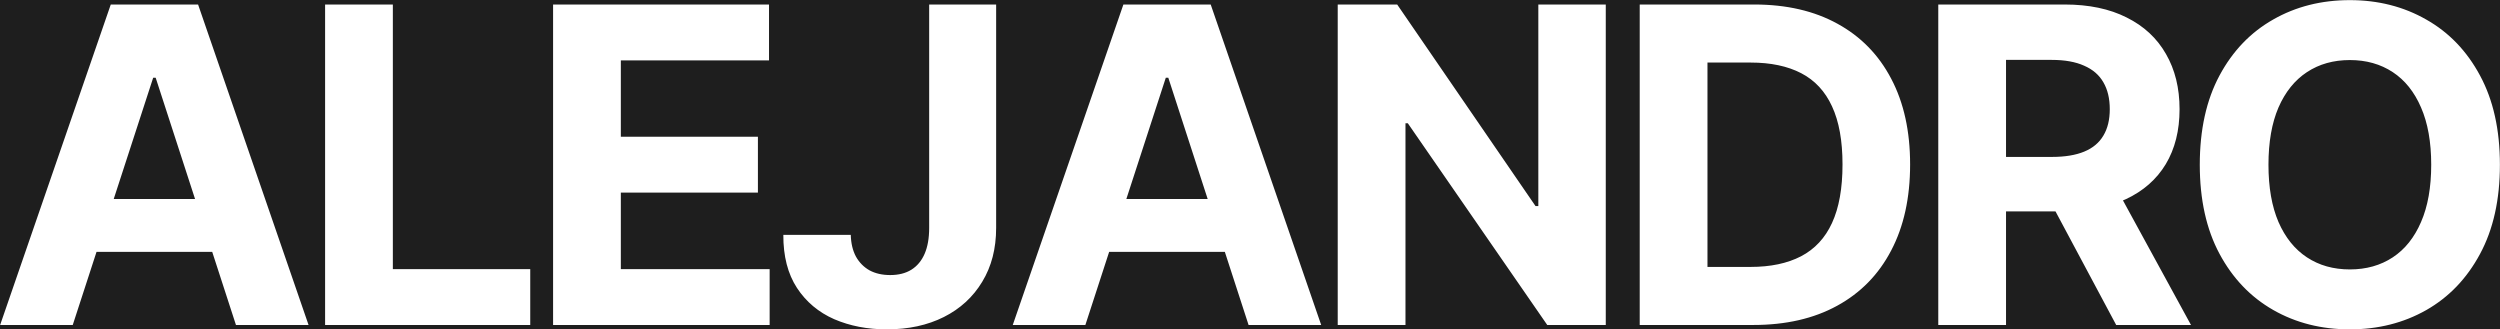 <svg width="11347" height="1495" viewBox="0 0 11347 1495" fill="none" xmlns="http://www.w3.org/2000/svg">
<rect width="11347" height="1495" fill="#1E1E1E"/>
<path d="M330.17 1475H0.624L502.755 20.454H899.062L1400.48 1475H1070.94L706.59 352.841H695.227L330.17 1475ZM309.573 903.267H1087.98V1143.32H309.573V903.267ZM1475.55 1475V20.454H1783.08V1221.45H2406.66V1475H1475.55ZM2510.32 1475V20.454H3490.43V274.006H2817.85V620.597H3440.01V874.148H2817.85V1221.45H3493.27V1475H2510.32ZM4217.31 20.454H4521.29V1034.66C4521.29 1128.41 4500.22 1209.85 4458.08 1278.98C4416.42 1348.11 4358.41 1401.37 4284.08 1438.78C4209.74 1476.18 4123.33 1494.89 4024.84 1494.89C3937.25 1494.89 3857.7 1479.5 3786.21 1448.72C3715.18 1417.47 3658.84 1370.12 3617.17 1306.68C3575.51 1242.76 3554.91 1162.5 3555.38 1065.91H3861.49C3862.44 1104.26 3870.25 1137.17 3884.93 1164.63C3900.08 1191.62 3920.68 1212.45 3946.72 1227.13C3973.23 1241.34 4004.48 1248.44 4040.47 1248.44C4078.35 1248.44 4110.31 1240.39 4136.35 1224.29C4162.86 1207.72 4182.99 1183.57 4196.72 1151.85C4210.45 1120.12 4217.31 1081.06 4217.31 1034.66V20.454ZM4926.26 1475H4596.72L5098.85 20.454H5495.16L5996.58 1475H5667.03L5302.68 352.841H5291.32L4926.26 1475ZM4905.67 903.267H5684.08V1143.32H4905.67V903.267ZM7288.27 20.454V1475H7022.64L6389.83 559.517H6379.18V1475H6071.65V20.454H6341.53L6969.37 935.227H6982.16V20.454H7288.27ZM7957.98 1475H7442.35V20.454H7962.24C8108.54 20.454 8234.49 49.574 8340.08 107.812C8445.66 165.578 8526.87 248.674 8583.69 357.102C8640.98 465.53 8669.62 595.265 8669.62 746.307C8669.62 897.822 8640.98 1028.03 8583.69 1136.93C8526.87 1245.83 8445.19 1329.4 8338.66 1387.64C8232.6 1445.88 8105.7 1475 7957.98 1475ZM7749.88 1211.51H7945.19C8036.1 1211.51 8112.57 1195.41 8174.59 1163.21C8237.09 1130.54 8283.97 1080.11 8315.22 1011.93C8346.94 943.277 8362.8 854.735 8362.8 746.307C8362.8 638.826 8346.94 550.994 8315.22 482.812C8283.97 414.631 8237.33 364.441 8175.3 332.244C8113.28 300.047 8036.81 283.949 7945.9 283.949H7749.88V1211.51ZM8797.43 1475V20.454H9371.29C9481.14 20.454 9574.89 40.104 9652.54 79.403C9730.67 118.229 9790.09 173.39 9830.81 244.886C9872 315.909 9892.6 399.479 9892.6 495.597C9892.6 592.187 9871.77 675.284 9830.1 744.886C9788.43 814.015 9728.06 867.045 9648.99 903.977C9570.39 940.909 9475.22 959.375 9363.48 959.375H8979.25V712.216H9313.76C9372.48 712.216 9421.24 704.167 9460.07 688.068C9498.9 671.97 9527.78 647.822 9546.72 615.625C9566.13 583.428 9575.84 543.419 9575.84 495.597C9575.84 447.301 9566.13 406.581 9546.72 373.438C9527.78 340.294 9498.66 315.199 9459.36 298.153C9420.53 280.634 9371.53 271.875 9312.34 271.875H9104.96V1475H8797.43ZM9582.94 813.068L9944.45 1475H9604.96L9251.26 813.068H9582.94ZM11346.6 747.727C11346.6 906.345 11316.5 1041.29 11256.4 1152.56C11196.7 1263.83 11115.3 1348.82 11012.1 1407.53C10909.3 1465.77 10793.8 1494.89 10665.5 1494.89C10536.2 1494.89 10420.2 1465.53 10317.5 1406.82C10214.7 1348.11 10133.5 1263.12 10073.8 1151.85C10014.2 1040.58 9984.36 905.871 9984.36 747.727C9984.36 589.11 10014.2 454.167 10073.8 342.898C10133.5 231.629 10214.7 146.875 10317.5 88.636C10420.2 29.924 10536.2 0.568 10665.5 0.568C10793.8 0.568 10909.3 29.924 11012.1 88.636C11115.3 146.875 11196.7 231.629 11256.4 342.898C11316.5 454.167 11346.6 589.11 11346.6 747.727ZM11034.8 747.727C11034.8 644.981 11019.4 558.333 10988.6 487.784C10958.3 417.235 10915.5 363.731 10860.1 327.273C10804.7 290.814 10739.8 272.585 10665.5 272.585C10591.1 272.585 10526.3 290.814 10470.9 327.273C10415.5 363.731 10372.4 417.235 10341.6 487.784C10311.3 558.333 10296.1 644.981 10296.1 747.727C10296.1 850.473 10311.3 937.121 10341.6 1007.67C10372.4 1078.22 10415.5 1131.72 10470.9 1168.18C10526.3 1204.64 10591.1 1222.87 10665.5 1222.87C10739.8 1222.87 10804.7 1204.64 10860.1 1168.18C10915.5 1131.72 10958.3 1078.22 10988.6 1007.67C11019.4 937.121 11034.8 850.473 11034.8 747.727Z" fill="white"/>
</svg>
